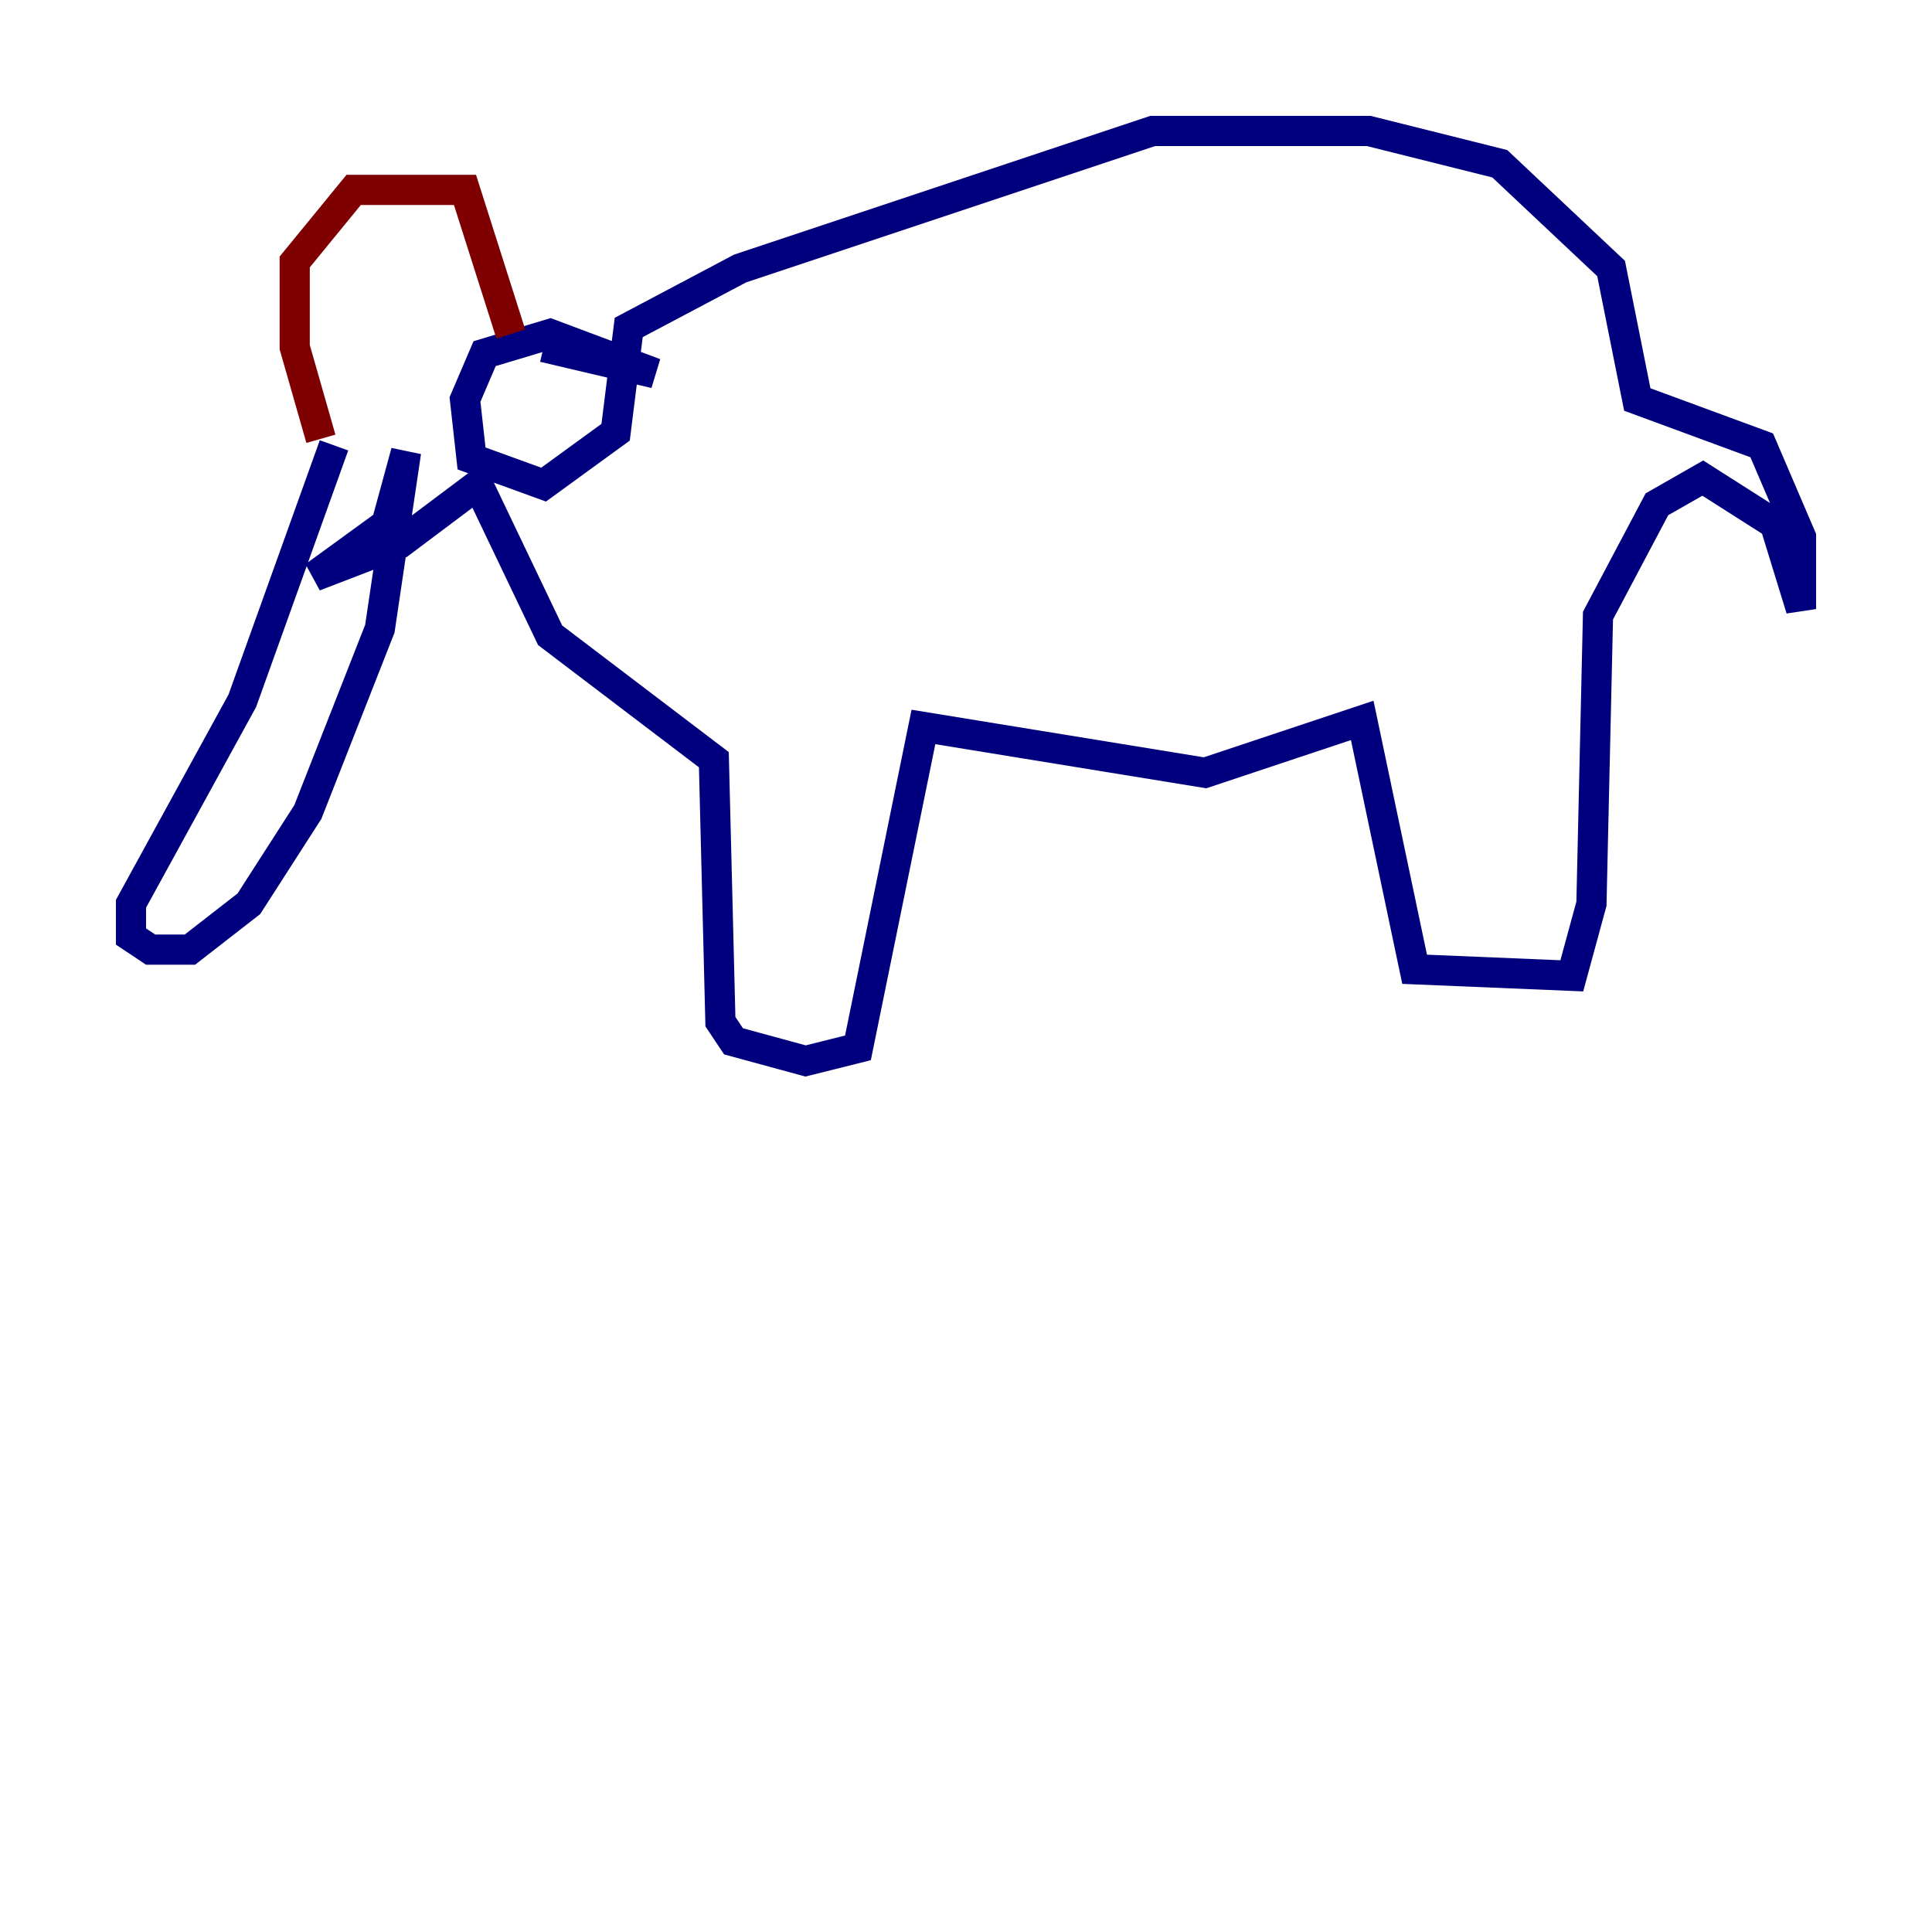 <?xml version="1.0" encoding="utf-8" ?>
<svg baseProfile="tiny" height="128" version="1.2" viewBox="0,0,128,128" width="128" xmlns="http://www.w3.org/2000/svg" xmlns:ev="http://www.w3.org/2001/xml-events" xmlns:xlink="http://www.w3.org/1999/xlink"><defs /><polyline fill="none" points="22.129,29.505 16.054,46.427 8.678,59.878 8.678,62.047 9.98,62.915 12.583,62.915 16.488,59.878 20.393,53.803 25.166,41.654 26.902,29.939 25.6,34.712 20.827,38.183 26.468,36.014 31.675,32.108 36.447,42.088 47.295,50.332 47.729,67.688 48.597,68.99 53.37,70.291 56.841,69.424 61.18,48.163 79.837,51.2 90.251,47.729 93.722,64.217 104.136,64.651 105.437,59.878 105.871,40.786 109.776,33.41 112.814,31.675 117.586,34.712 119.322,40.352 119.322,35.58 116.719,29.505 108.475,26.468 106.739,17.79 99.363,10.848 90.685,8.678 76.366,8.678 49.031,17.79 41.654,21.695 40.786,28.637 36.014,32.108 31.241,30.373 30.807,26.468 32.108,23.43 36.447,22.129 43.39,24.732 36.014,22.997" stroke="#00007f" stroke-width="2" /><polyline fill="none" points="33.844,22.129 30.807,12.583 23.43,12.583 19.525,17.356 19.525,22.997 21.261,29.071" stroke="#7f0000" stroke-width="2" /></svg>